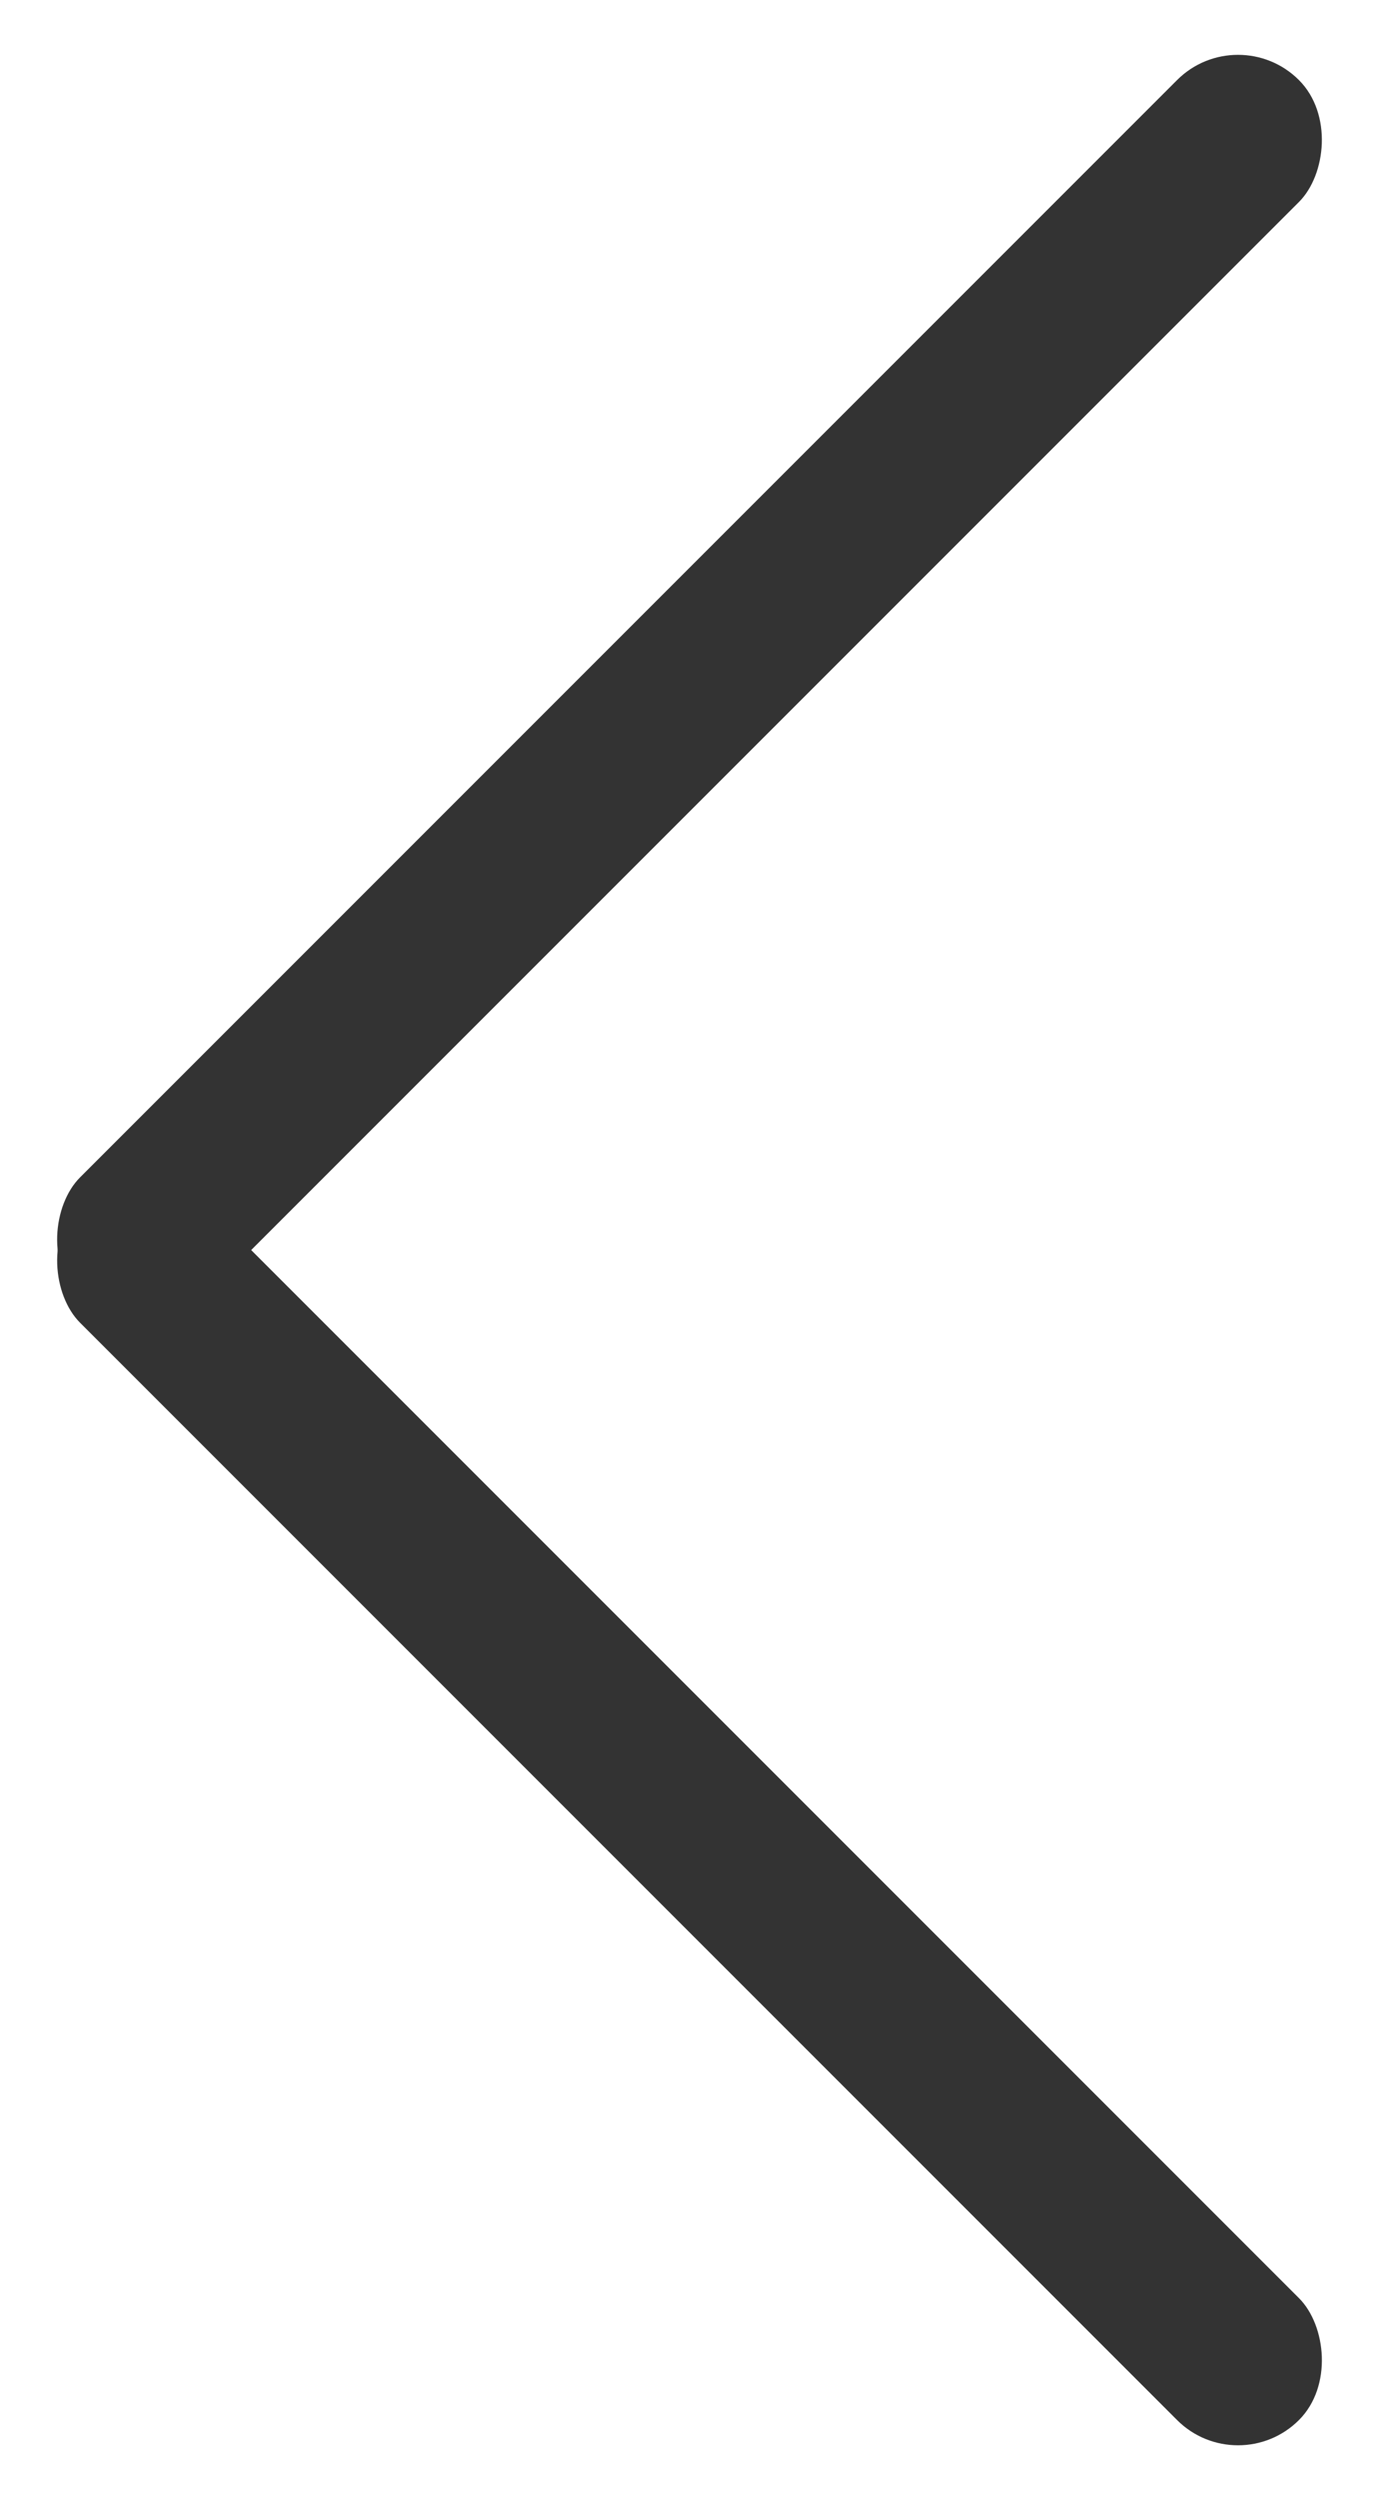<svg xmlns="http://www.w3.org/2000/svg" width="16" height="29" viewBox="0 0 16 29">
    <g fill="#333" fill-rule="evenodd">
        <rect width="2" height="20" x="7" y="-2" rx="1" transform="rotate(45 8 8)"/>
        <rect width="2" height="20" x="7" y="11" rx="1" transform="scale(-1 1) rotate(45 0 1.686)"/>
    </g>
</svg>
